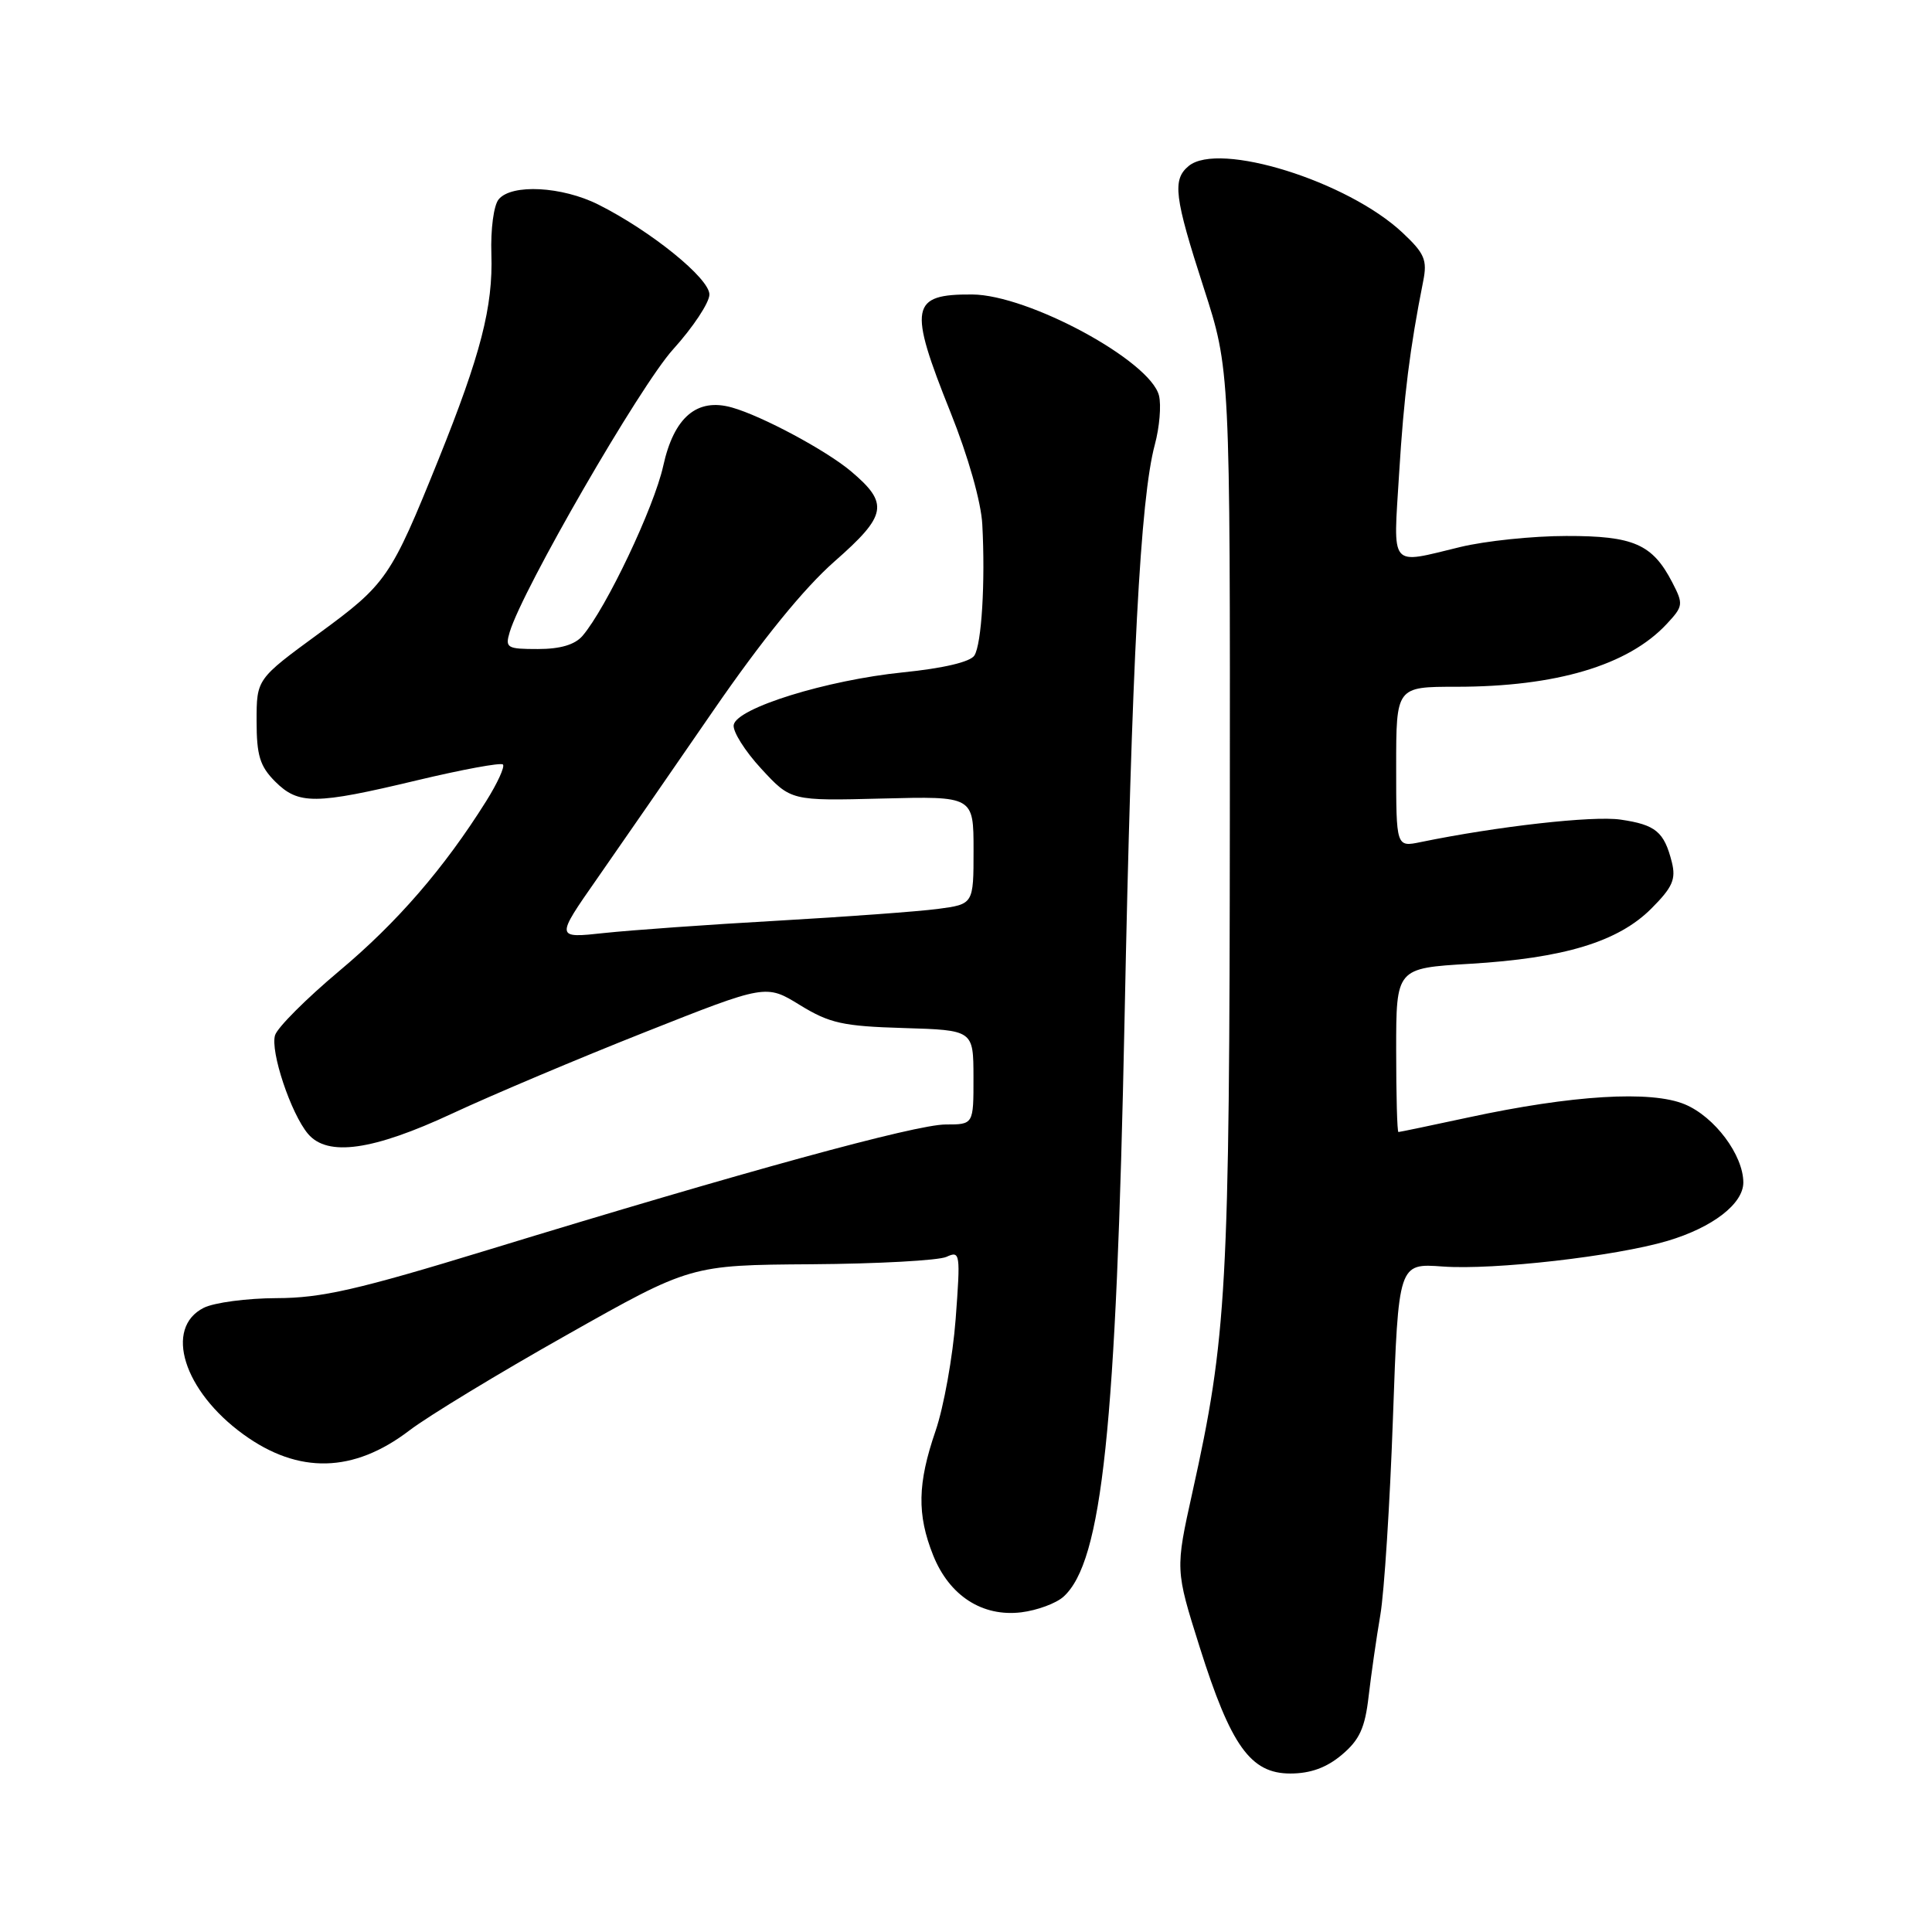 <?xml version="1.0" encoding="UTF-8" standalone="no"?>
<!DOCTYPE svg PUBLIC "-//W3C//DTD SVG 1.1//EN" "http://www.w3.org/Graphics/SVG/1.1/DTD/svg11.dtd" >
<svg xmlns="http://www.w3.org/2000/svg" xmlns:xlink="http://www.w3.org/1999/xlink" version="1.1" viewBox="0 0 256 256">
 <g >
 <path fill="currentColor"
d=" M 177.80 232.52 C 180.15 230.54 180.87 228.96 181.35 224.77 C 181.69 221.87 182.38 217.03 182.90 214.00 C 183.42 210.97 184.17 199.25 184.57 187.95 C 185.30 167.39 185.30 167.39 191.17 167.82 C 197.95 168.31 214.05 166.47 220.97 164.42 C 226.94 162.64 231.00 159.51 231.00 156.68 C 230.99 153.05 227.20 147.98 223.25 146.33 C 218.78 144.46 208.32 145.10 194.55 148.07 C 189.62 149.13 185.46 150.00 185.30 150.00 C 185.13 150.00 185.00 145.12 185.00 139.15 C 185.00 128.29 185.00 128.29 194.75 127.71 C 207.23 126.97 214.41 124.79 218.80 120.40 C 221.62 117.58 222.09 116.51 221.53 114.25 C 220.51 110.21 219.39 109.28 214.72 108.60 C 211.05 108.07 198.42 109.49 188.25 111.58 C 185.00 112.25 185.00 112.25 185.00 101.62 C 185.00 91.00 185.00 91.00 192.95 91.00 C 206.19 91.00 215.73 88.16 220.83 82.70 C 223.05 80.32 223.08 80.06 221.58 77.16 C 218.96 72.10 216.45 71.00 207.53 71.02 C 203.11 71.02 196.80 71.68 193.50 72.48 C 184.00 74.77 184.61 75.51 185.39 62.75 C 186.02 52.48 186.81 46.17 188.58 37.26 C 189.14 34.46 188.77 33.58 185.86 30.85 C 178.59 24.01 161.50 18.68 157.50 22.00 C 155.32 23.81 155.60 26.08 159.50 38.14 C 163.00 48.96 163.00 48.96 162.96 108.23 C 162.92 170.87 162.57 177.15 158.00 197.74 C 155.73 207.99 155.73 207.99 158.96 218.24 C 163.10 231.36 165.71 235.00 170.97 235.00 C 173.64 235.00 175.77 234.23 177.80 232.52 Z  M 140.92 211.57 C 146.05 206.93 147.91 189.25 149.01 135.00 C 149.96 87.66 151.10 66.06 153.02 58.92 C 153.64 56.62 153.89 53.69 153.57 52.41 C 152.41 47.80 136.28 39.07 128.83 39.02 C 120.63 38.97 120.33 40.62 125.95 54.64 C 128.29 60.48 130.01 66.54 130.16 69.50 C 130.57 77.14 130.07 85.35 129.11 86.86 C 128.57 87.71 125.00 88.55 119.66 89.09 C 109.53 90.12 97.63 93.81 97.22 96.05 C 97.06 96.90 98.70 99.51 100.87 101.86 C 104.80 106.12 104.80 106.12 116.90 105.81 C 129.00 105.50 129.00 105.50 129.00 112.66 C 129.00 119.81 129.00 119.81 124.25 120.44 C 121.64 120.78 112.08 121.48 103.00 122.00 C 93.92 122.51 83.60 123.25 80.05 123.63 C 73.60 124.33 73.60 124.33 79.13 116.41 C 82.16 112.06 89.09 102.05 94.51 94.17 C 100.97 84.79 106.51 77.97 110.58 74.39 C 117.55 68.27 117.83 66.72 112.74 62.43 C 109.44 59.66 100.97 55.12 97.00 54.00 C 92.36 52.68 89.30 55.27 87.88 61.74 C 86.66 67.25 80.34 80.56 77.19 84.25 C 76.18 85.43 74.24 86.00 71.28 86.00 C 67.17 86.00 66.91 85.85 67.54 83.75 C 69.24 78.08 84.81 51.13 89.18 46.30 C 91.83 43.37 94.00 40.10 94.00 39.02 C 94.00 36.88 86.26 30.61 79.29 27.11 C 74.47 24.69 67.79 24.34 66.08 26.41 C 65.42 27.19 65.00 30.38 65.11 33.66 C 65.34 40.63 63.71 46.96 58.10 60.89 C 51.77 76.57 51.22 77.37 42.25 83.94 C 34.00 89.98 34.00 89.98 34.00 95.54 C 34.00 100.10 34.44 101.53 36.45 103.55 C 39.55 106.64 41.74 106.63 55.24 103.40 C 61.23 101.97 66.36 101.02 66.64 101.30 C 66.92 101.58 65.92 103.77 64.42 106.16 C 58.84 115.06 52.61 122.25 44.94 128.67 C 40.60 132.31 36.78 136.13 36.45 137.16 C 35.78 139.28 38.55 147.57 40.82 150.25 C 43.41 153.30 49.41 152.45 59.94 147.54 C 65.20 145.09 76.70 140.23 85.50 136.75 C 101.50 130.41 101.50 130.41 106.00 133.18 C 109.93 135.59 111.68 135.98 119.74 136.22 C 128.98 136.50 128.98 136.50 128.99 142.75 C 129.00 149.00 129.00 149.00 125.30 149.00 C 121.35 149.00 98.57 155.24 64.66 165.62 C 47.41 170.90 42.59 172.00 36.66 172.01 C 32.72 172.02 28.38 172.60 27.00 173.29 C 21.70 175.96 24.32 184.32 32.26 190.07 C 39.56 195.36 46.85 195.19 54.25 189.54 C 56.71 187.66 66.09 181.96 75.11 176.88 C 91.50 167.63 91.50 167.63 107.50 167.52 C 116.30 167.46 124.36 167.02 125.41 166.54 C 127.23 165.70 127.28 166.06 126.63 174.77 C 126.25 179.77 125.05 186.44 123.97 189.59 C 121.57 196.57 121.49 200.68 123.65 206.09 C 125.79 211.44 130.16 214.27 135.33 213.64 C 137.43 213.38 139.95 212.45 140.92 211.57 Z "/>
</g>
</svg>